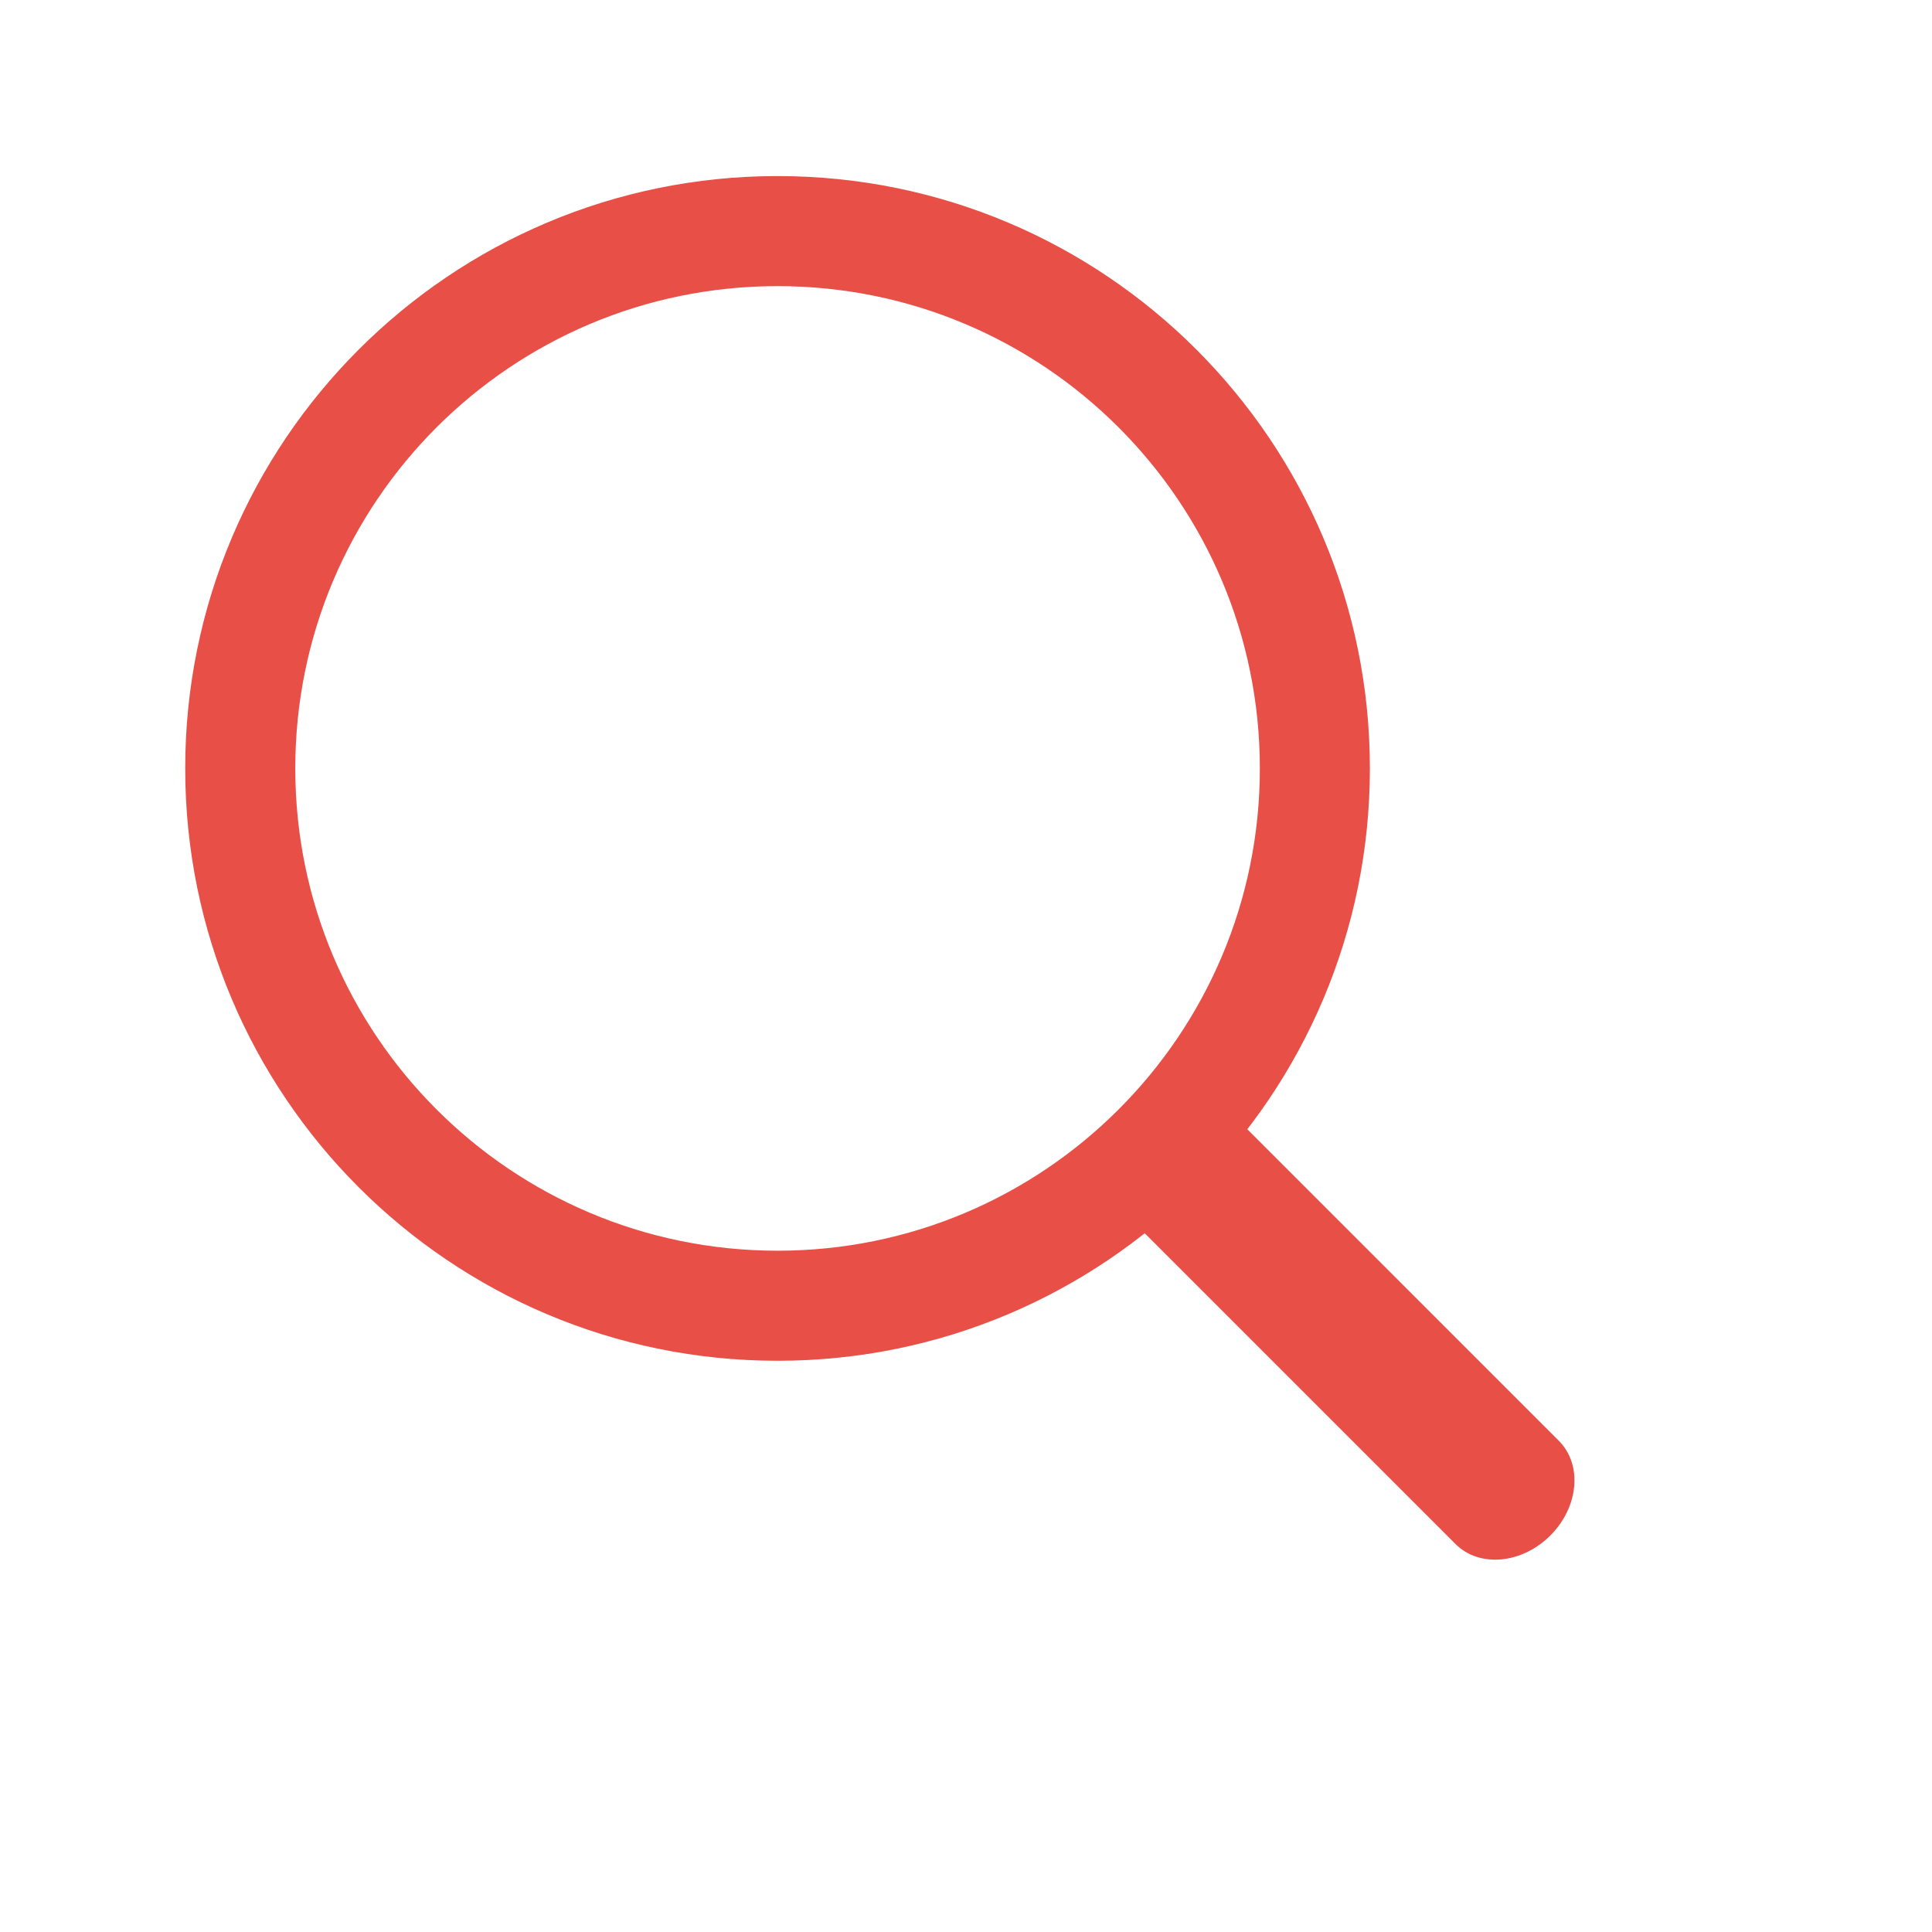 <?xml version="1.0" encoding="utf-8"?>
<!-- Generator: Adobe Illustrator 17.0.0, SVG Export Plug-In . SVG Version: 6.00 Build 0)  -->
<!DOCTYPE svg PUBLIC "-//W3C//DTD SVG 1.1//EN" "http://www.w3.org/Graphics/SVG/1.1/DTD/svg11.dtd">
<svg version="1.1" id="图层_1" xmlns="http://www.w3.org/2000/svg" xmlns:xlink="http://www.w3.org/1999/xlink" x="0px" y="0px"
	 width="60px" height="60px" viewBox="0 0 60 60" enable-background="new 0 0 60 60" xml:space="preserve">
<path fill="#E84F47" d="M42.543,23.864c0,10.16-8.236,18.396-18.396,18.396S5.752,34.023,5.752,23.864S13.988,5.468,24.148,5.468
	S42.543,13.704,42.543,23.864z M24.148,8.886c-8.272,0-14.978,6.706-14.978,14.978s6.706,14.978,14.978,14.978
	s14.978-6.706,14.978-14.978S32.42,8.886,24.148,8.886z"/>
<path fill="#E84F47" d="M48.146,47.687c-0.886,0.886-2.204,1.004-2.944,0.264L35.078,37.827c-0.74-0.74-0.622-2.058,0.264-2.944l0,0
	c0.886-0.886,2.204-1.004,2.944-0.264L48.41,44.744C49.15,45.484,49.032,46.802,48.146,47.687L48.146,47.687z"/>
</svg>
